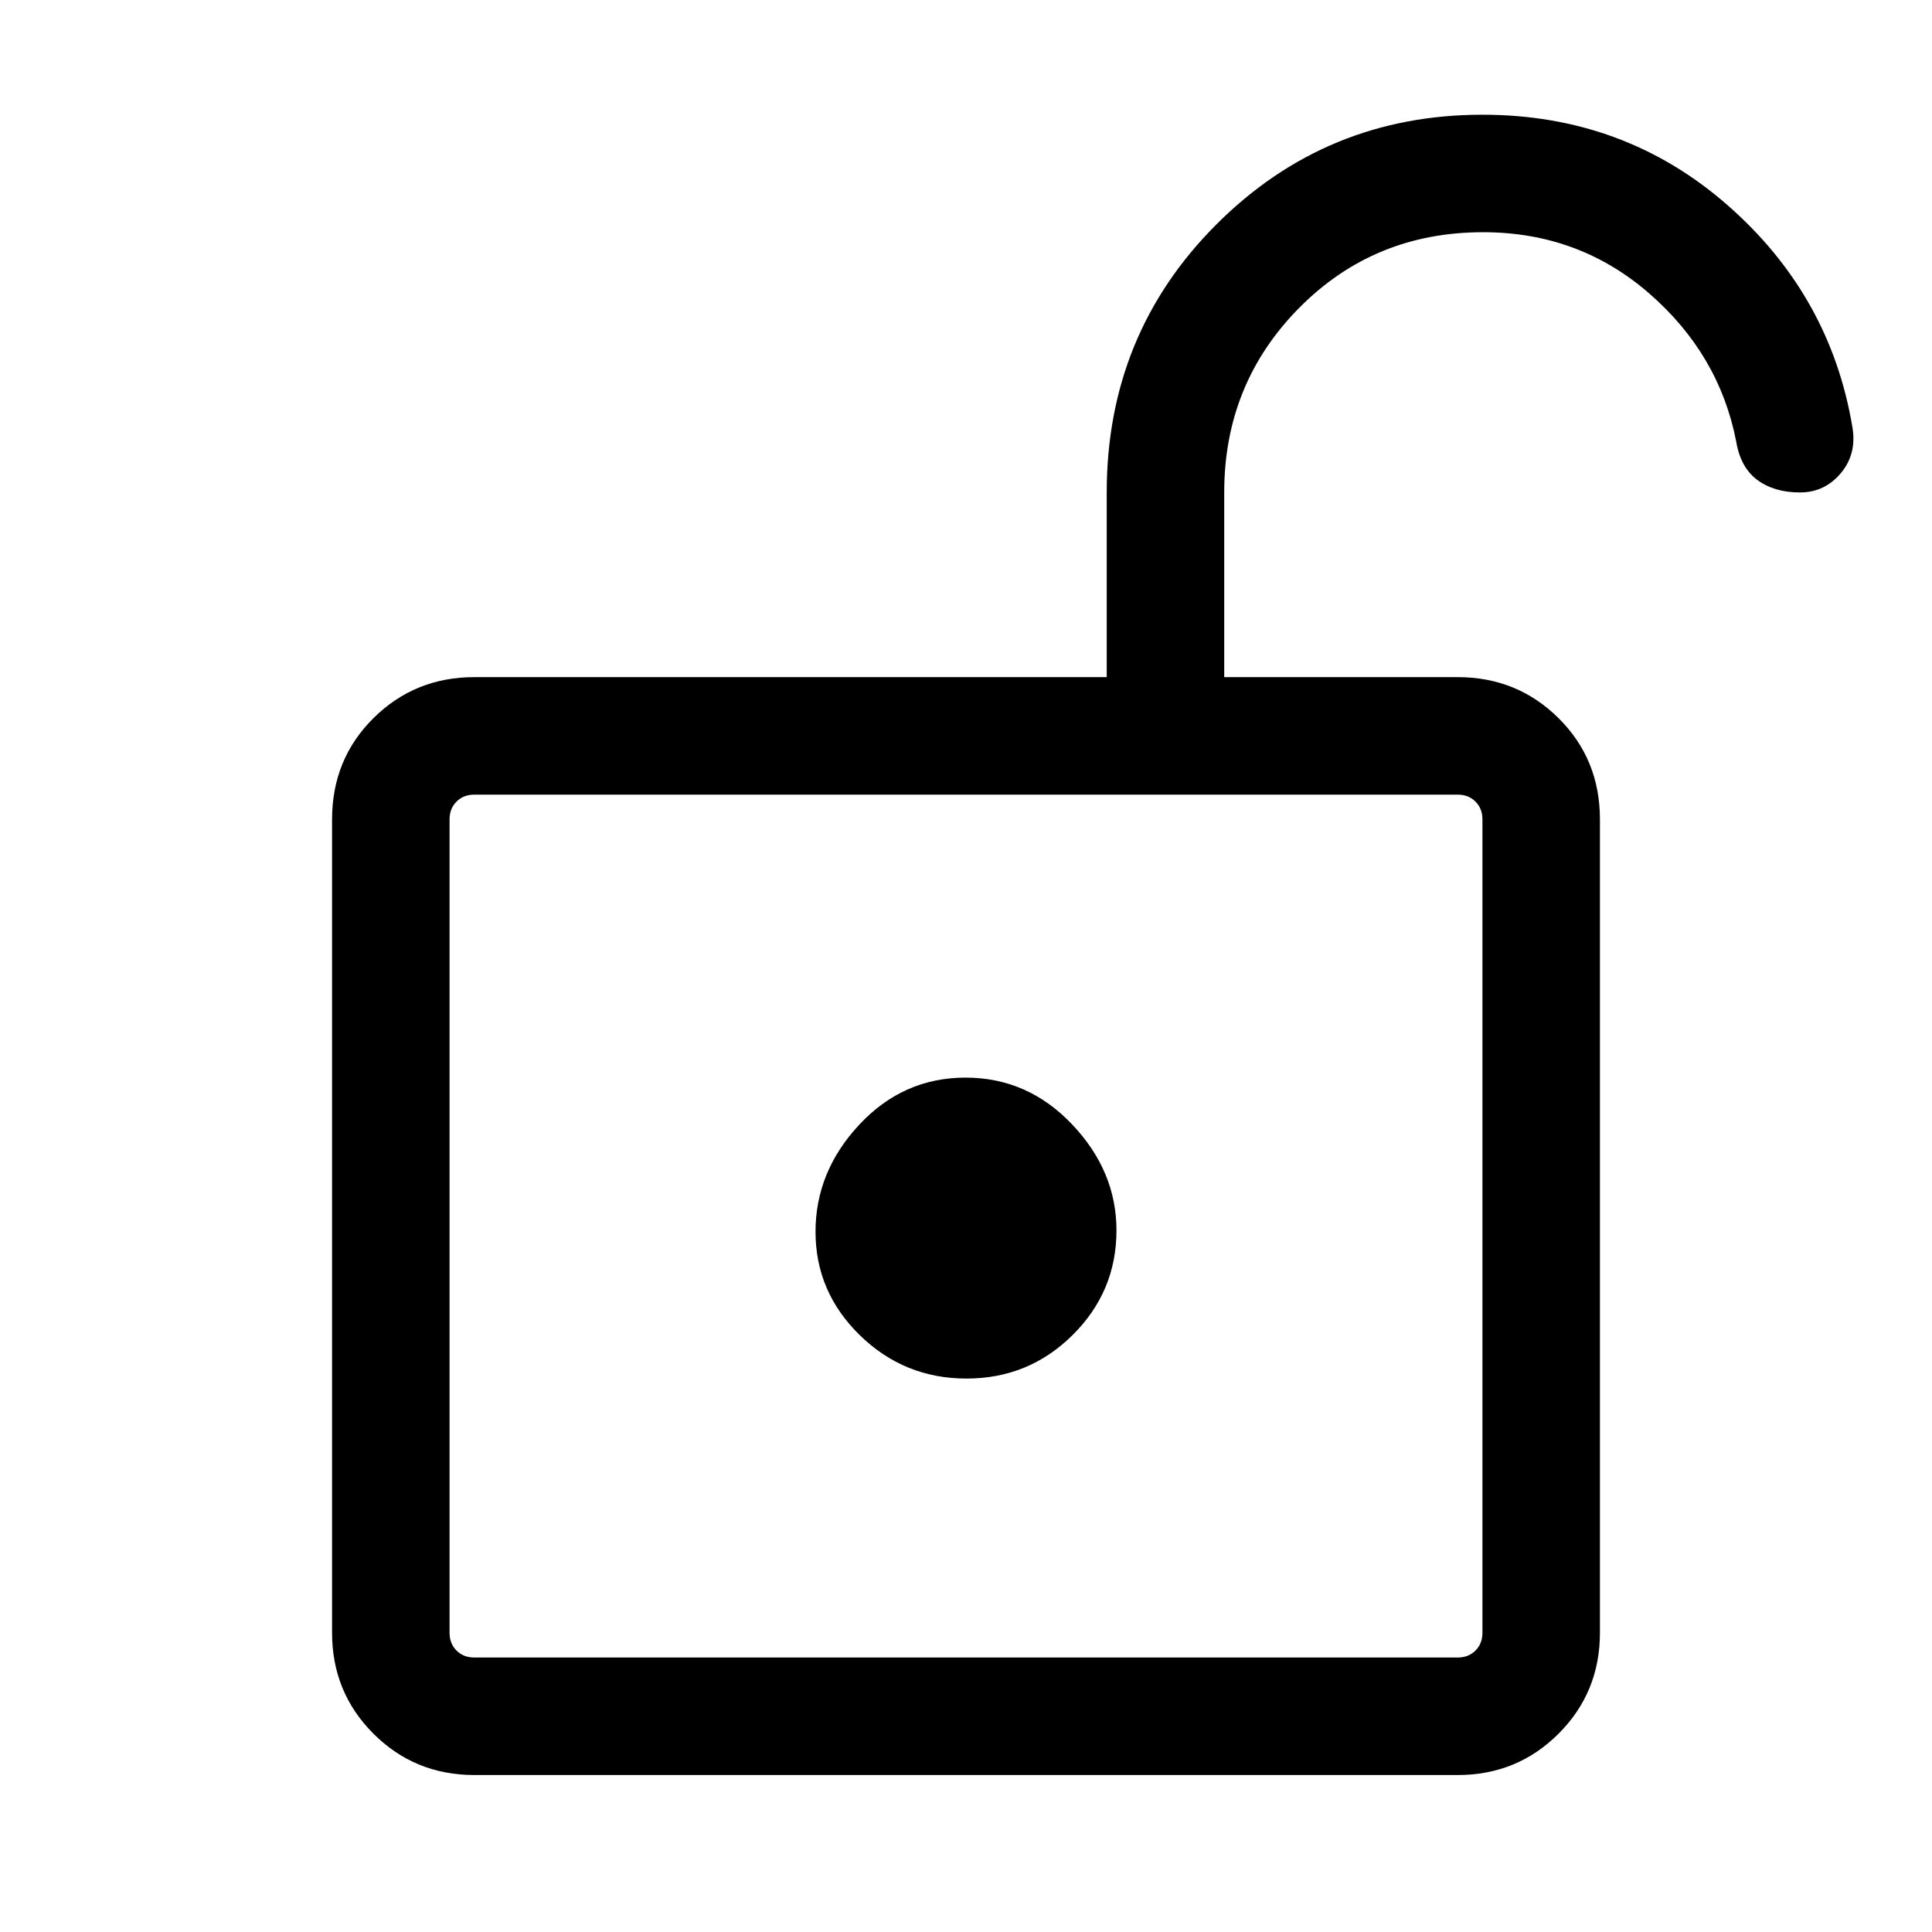 <svg xmlns="http://www.w3.org/2000/svg" height="48" viewBox="0 -960 960 960" width="48"><path d="M235.694-136.385h488.612q5.385 0 8.847-3.462 3.462-3.462 3.462-8.847v-404.151q0-5.385-3.462-8.847-3.462-3.462-8.847-3.462H235.694q-5.385 0-8.847 3.462-3.462 3.462-3.462 8.847v404.151q0 5.385 3.462 8.847 3.462 3.462 8.847 3.462Zm244.554-138.616q30.906 0 52.713-21.61 21.808-21.611 21.808-52.007 0-29.459-22.056-52.689-22.055-23.231-52.961-23.231t-52.713 23.31q-21.808 23.31-21.808 53.269t22.056 51.458q22.055 21.5 52.961 21.5ZM223.385-136.385v-428.769 428.769Zm12.309 58.383q-29.596 0-50.145-20.547-20.548-20.549-20.548-50.145v-404.151q0-29.894 20.548-50.293 20.549-20.399 50.145-20.399h314.23v-91.769q0-78.665 54.489-133.178 54.489-54.513 132.18-54.513 70.385 0 121.648 44.799Q909.505-813.4 920.46-747.69q2.231 13.308-5.799 22.846-8.03 9.538-20.283 9.538-12.778 0-21.162-6.205-8.384-6.205-10.524-19.179-8.462-43.385-43.38-73.654-34.919-30.27-82.374-30.27-54.201 0-91.416 37.632-37.215 37.631-37.215 91.676v91.769h115.999q29.596 0 50.145 20.399 20.548 20.399 20.548 50.293v404.151q0 29.596-20.548 50.144Q753.902-78 724.306-78H235.694Z"/></svg>